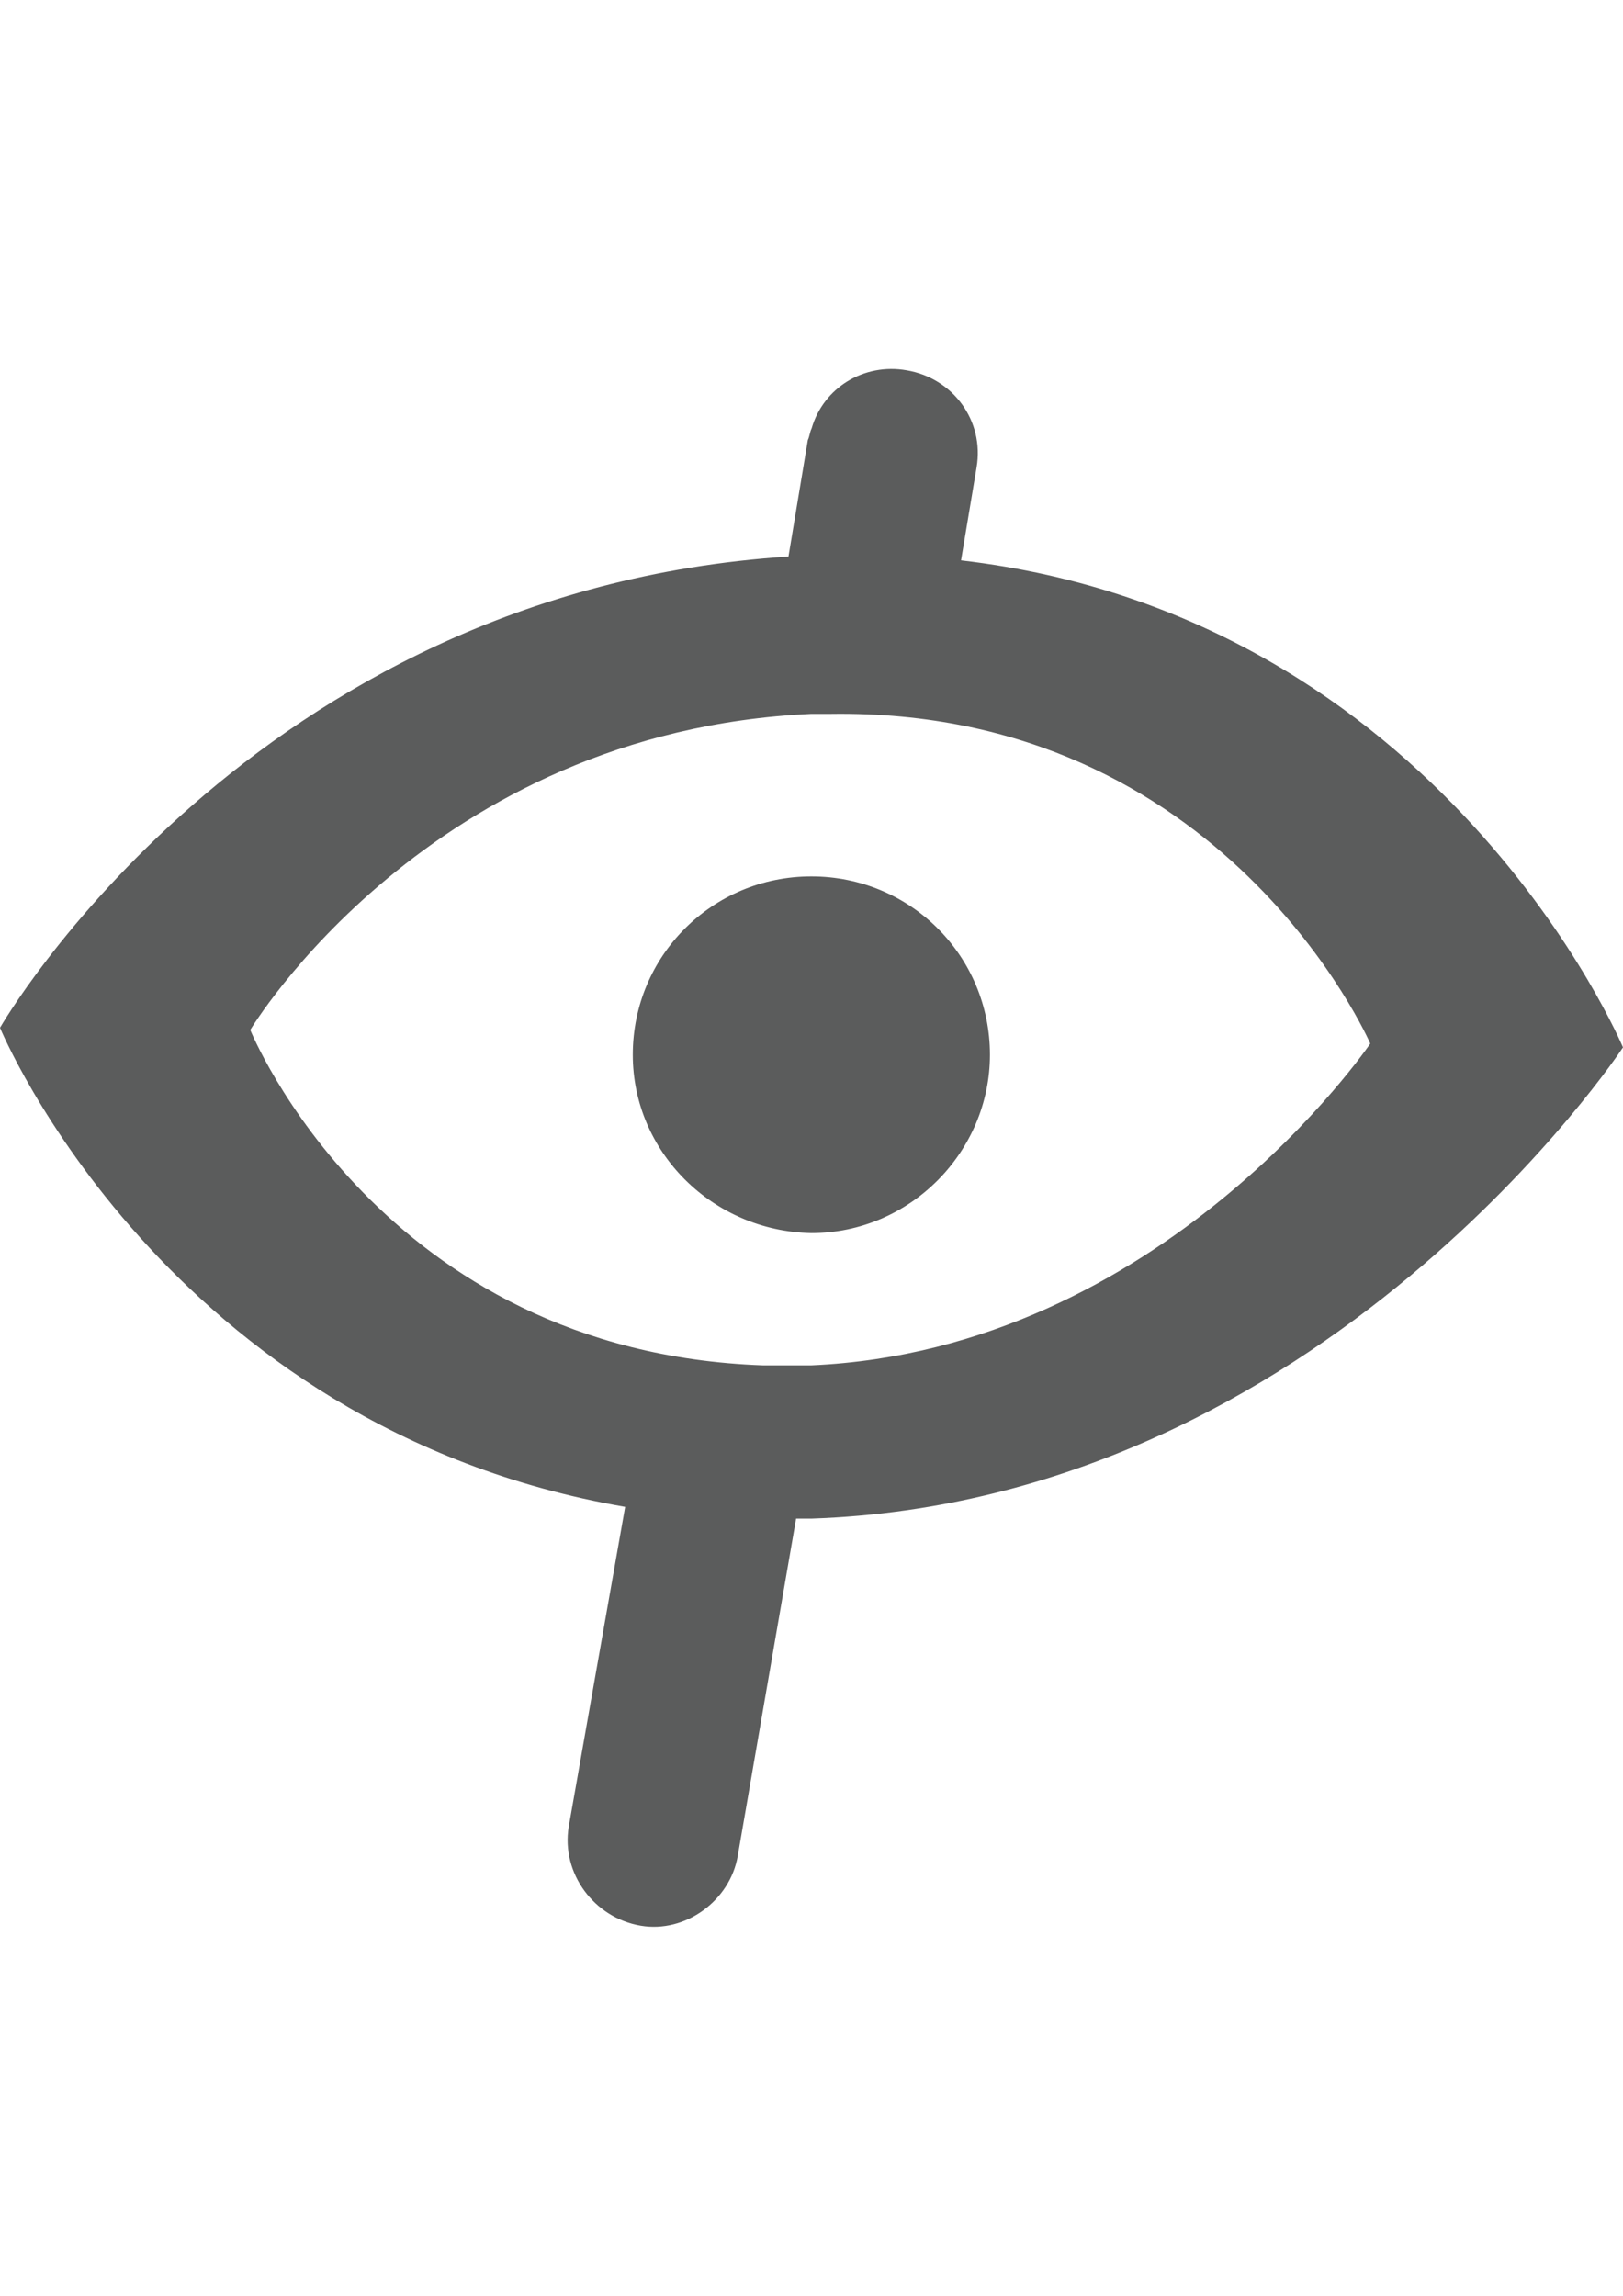 <?xml version="1.0" encoding="utf-8"?>
<!-- Generator: Adobe Illustrator 18.0.0, SVG Export Plug-In . SVG Version: 6.00 Build 0)  -->
<!DOCTYPE svg PUBLIC "-//W3C//DTD SVG 1.1//EN" "http://www.w3.org/Graphics/SVG/1.1/DTD/svg11.dtd">
<svg version="1.1" id="图层_1" xmlns="http://www.w3.org/2000/svg" xmlns:xlink="http://www.w3.org/1999/xlink" x="0px" y="0px"
	 viewBox="0 0 595.3 841.9" enable-background="new 0 0 595.3 841.9" xml:space="preserve">
<path fill="#5B5C5C" d="M297.6,321.4c-36.3,0-65.5,29.1-65.5,65.4c0,35.6,29.2,64.7,65.5,65.4c36.3,0,65.5-29.9,65.5-65.4
	C363.1,350.6,334,321.4,297.6,321.4z"/>
<path fill="#5B5C5C" d="M352.5,205.5l5.7-34.1c2.9-17.1-8.6-32.7-25.6-35.6c-15.7-2.8-30.6,6.4-34.9,21.3c-0.7,1.4-0.7,2.8-1.4,4.3
	l-7.1,42.7C91.8,216.9,0,376.9,0,376.9s60.5,146.5,229.3,175.7l-20.7,117.3c-2.8,17.1,9.3,33.4,26.4,36.3
	c16.4,2.8,32.8-9.2,35.6-25.6l21.4-123.7c2.1,0,3.6,0,5.7,0c188-6.4,297.6-172.8,297.6-172.8S529.1,226.1,352.5,205.5z M297.6,500.7
	c-5.7,0-12.1,0-17.8,0c-140.3-5-188-123-188-123s65.5-109.5,205.8-115.9c2.1,0,4.3,0,7.1,0c144.5-2.1,197.9,120.9,197.9,120.9
	S426.5,495,297.6,500.7z"/>
</svg>
